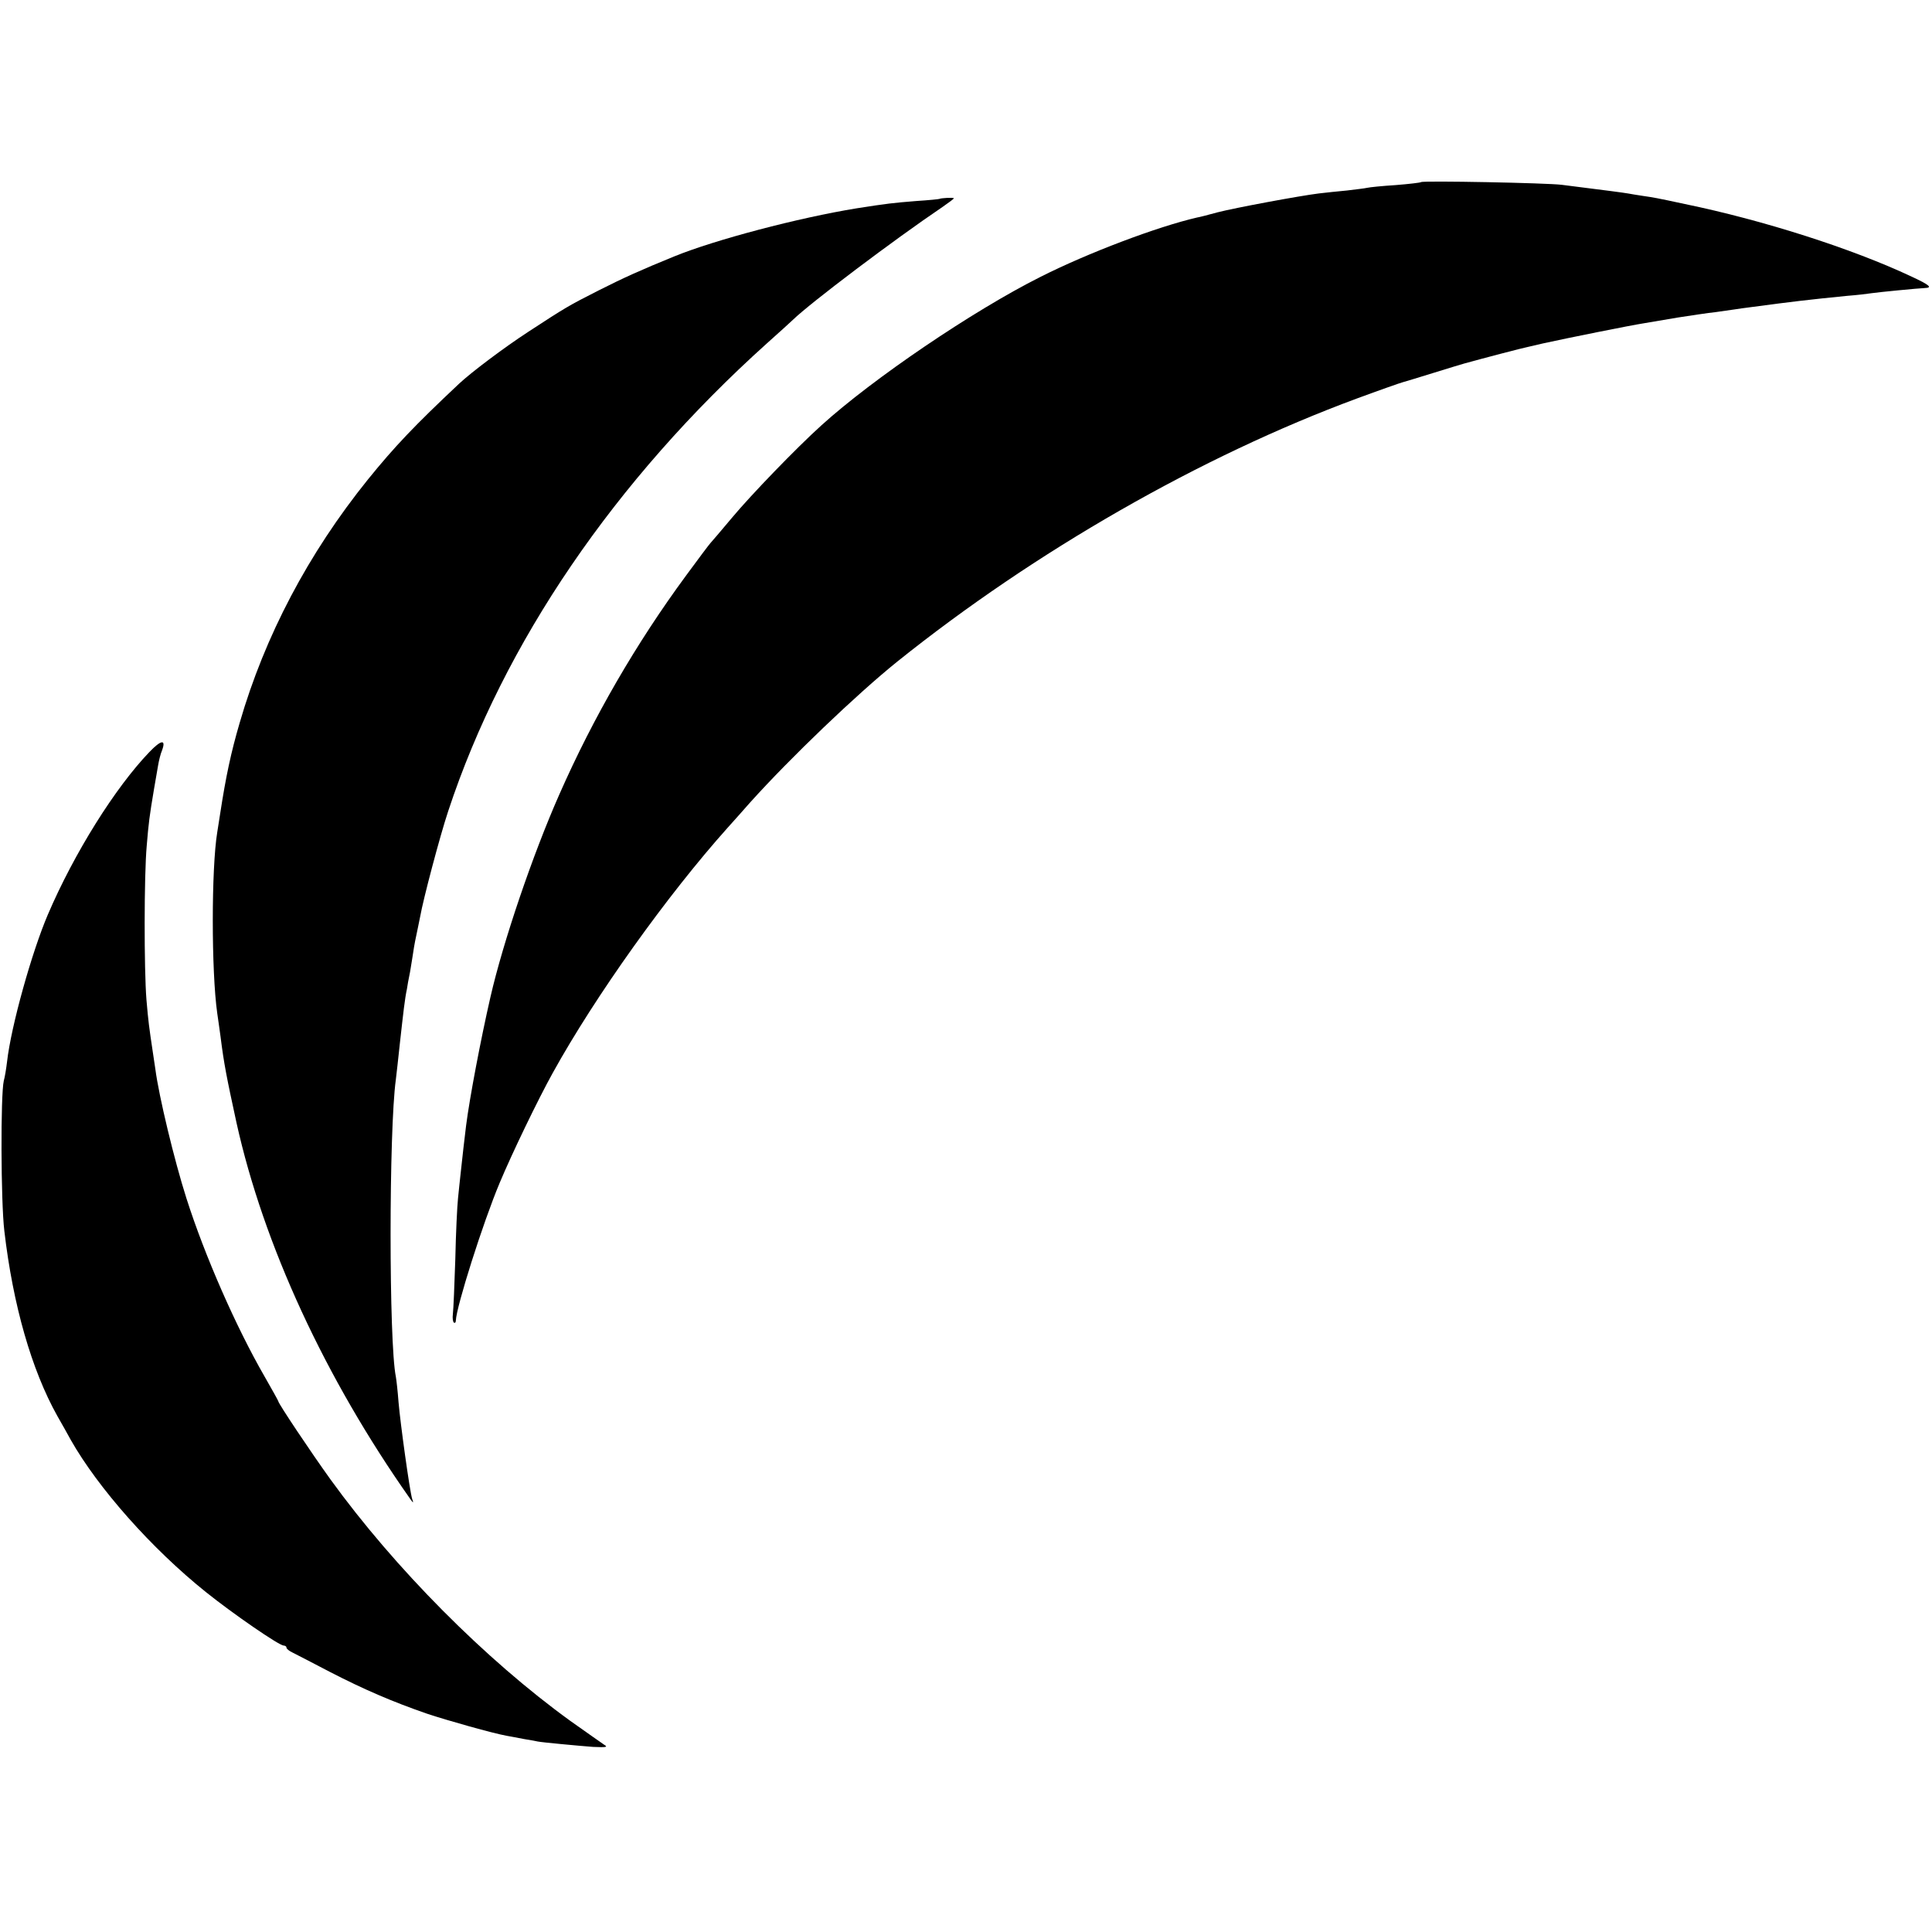 <?xml version="1.0" standalone="no"?>
<!DOCTYPE svg PUBLIC "-//W3C//DTD SVG 20010904//EN"
 "http://www.w3.org/TR/2001/REC-SVG-20010904/DTD/svg10.dtd">
<svg version="1.0" xmlns="http://www.w3.org/2000/svg"
 width="715pt" height="715pt" viewBox="0 0 715 715"
 preserveAspectRatio="xMidYMid meet">
<g transform="translate(0,715) scale(0.1,-0.1)"
fill="#000000" stroke="none">
<path d="M5259 6476 c-2 -2 -44 -7 -94 -11 -49 -3 -97 -8 -105 -10 -8 -2 -42
-6 -75 -10 -33 -3 -80 -8 -105 -11 -72 -9 -309 -53 -375 -70 -33 -9 -67 -18
-75 -19 -147 -34 -404 -131 -580 -220 -249 -125 -619 -376 -810 -549 -94 -85
-260 -257 -331 -342 -41 -49 -77 -91 -80 -94 -3 -3 -44 -57 -90 -120 -184
-250 -343 -524 -469 -810 -99 -224 -208 -545 -255 -750 -36 -157 -77 -373 -90
-475 -4 -32 -15 -126 -20 -175 -3 -25 -7 -67 -10 -95 -3 -27 -8 -129 -10 -225
-3 -96 -7 -187 -9 -203 -2 -15 0 -29 4 -32 4 -2 7 1 7 8 2 52 101 364 162 509
46 110 143 311 197 408 157 284 424 658 648 908 17 19 54 60 81 91 150 167
396 402 545 522 510 409 1125 761 1701 974 84 31 161 58 169 60 8 2 60 18 115
35 55 17 107 33 115 35 72 20 218 58 230 60 8 2 35 8 60 14 91 20 324 67 376
75 22 4 77 13 124 21 47 7 110 17 140 20 30 4 62 9 70 10 8 1 38 6 65 9 150
20 209 27 350 41 39 3 80 8 92 10 27 4 172 18 196 19 30 1 19 11 -50 43 -219
103 -547 208 -838 268 -107 23 -114 24 -155 30 -20 3 -45 7 -55 9 -18 3 -69
10 -245 32 -54 7 -515 16 -521 10z"/>
<path d="M3477 6414 c-1 -1 -40 -5 -87 -8 -86 -7 -105 -9 -220 -27 -215 -35
-523 -116 -675 -178 -125 -51 -187 -79 -280 -126 -112 -57 -119 -61 -260 -153
-89 -58 -210 -149 -256 -192 -165 -155 -239 -233 -337 -354 -221 -274 -382
-580 -475 -901 -32 -109 -51 -198 -72 -335 -4 -25 -9 -56 -11 -70 -22 -134
-22 -515 0 -670 3 -19 8 -57 12 -85 13 -104 23 -153 59 -319 100 -452 328
-946 643 -1393 12 -17 13 -17 7 1 -9 31 -43 275 -50 356 -3 41 -8 84 -10 95
-26 126 -26 912 0 1100 2 17 9 77 15 135 13 116 18 163 26 200 2 14 6 36 9 50
3 13 7 42 11 65 3 22 9 58 14 80 5 22 11 55 15 73 11 63 73 298 104 391 205
621 616 1224 1180 1731 46 41 89 80 95 86 66 64 375 297 554 418 23 16 42 30
42 32 0 4 -49 1 -53 -2z"/>
<path d="M553 4367 c-126 -131 -278 -373 -376 -602 -59 -138 -136 -412 -151
-545 -3 -25 -8 -56 -12 -70 -12 -51 -11 -446 2 -555 32 -275 101 -515 196
-685 17 -30 40 -70 50 -89 101 -178 299 -402 500 -563 101 -81 271 -198 288
-198 5 0 10 -3 10 -7 0 -5 10 -13 23 -19 12 -6 74 -38 137 -71 128 -66 233
-111 360 -155 75 -25 245 -73 296 -82 11 -2 39 -7 64 -12 25 -4 47 -8 50 -9
13 -3 152 -16 205 -20 49 -2 56 -1 41 8 -10 7 -66 46 -125 88 -314 227 -650
565 -888 894 -72 100 -193 281 -193 289 0 2 -23 43 -51 92 -106 184 -221 446
-289 659 -45 141 -102 378 -115 478 -2 15 -7 45 -10 67 -13 87 -16 108 -23
190 -9 111 -9 461 1 570 7 85 10 109 27 210 5 30 12 69 15 87 3 18 9 43 15 57
15 41 -4 38 -47 -7z"/>
</g>
</svg>

